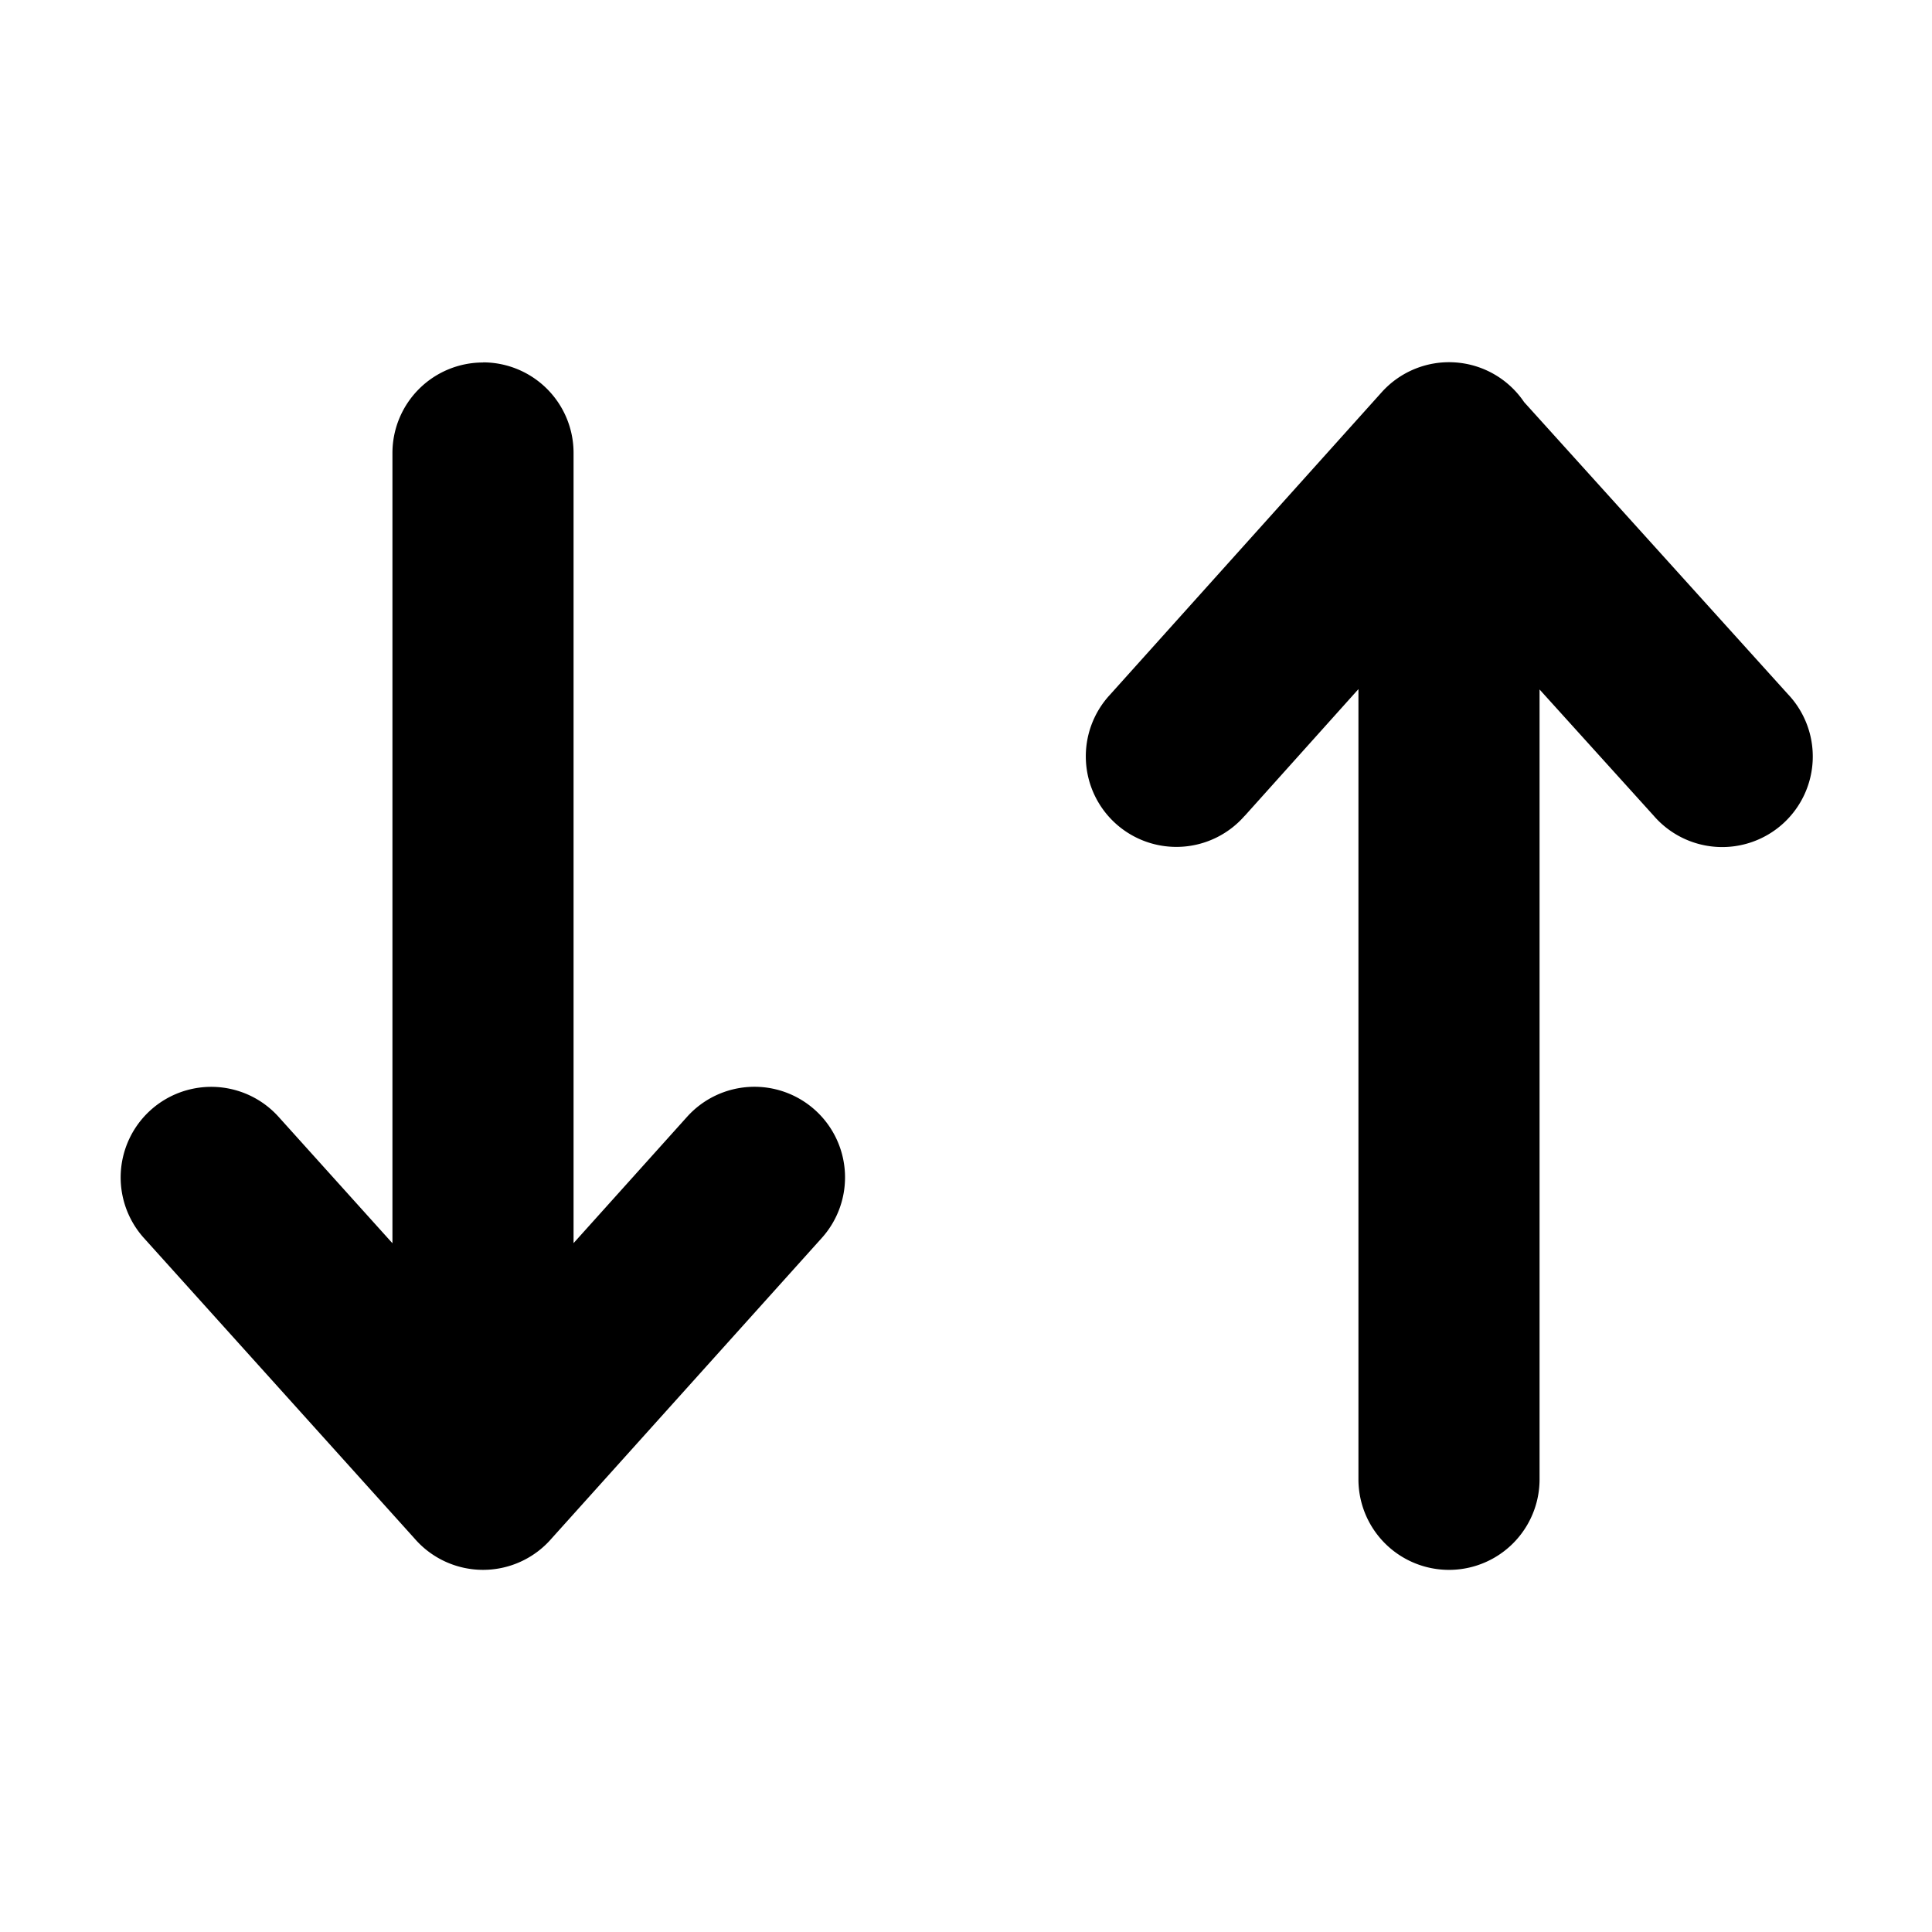 <svg xmlns="http://www.w3.org/2000/svg" viewBox="0 0 16 16">
  <path
    d="M4 3.001a.75.75 0 0 1 .75.75v6.544l.94-1.046a.75.75 0 1 1 1.116 1.003L4.569 12.74a.75.75 0 0 1-1.137 0l-2.24-2.487a.75.75 0 1 1 1.115-1.004l.943 1.047V3.752a.75.75 0 0 1 .75-.75Zm6.308 3.755a.75.75 0 1 1-1.116-1.002l2.25-2.505a.75.75 0 0 1 1.18.081l2.184 2.418a.75.75 0 1 1-1.112 1.006L12.75 5.71v6.541a.75.75 0 0 1-1.5 0V5.707l-.942 1.05Z"
  />
</svg>
